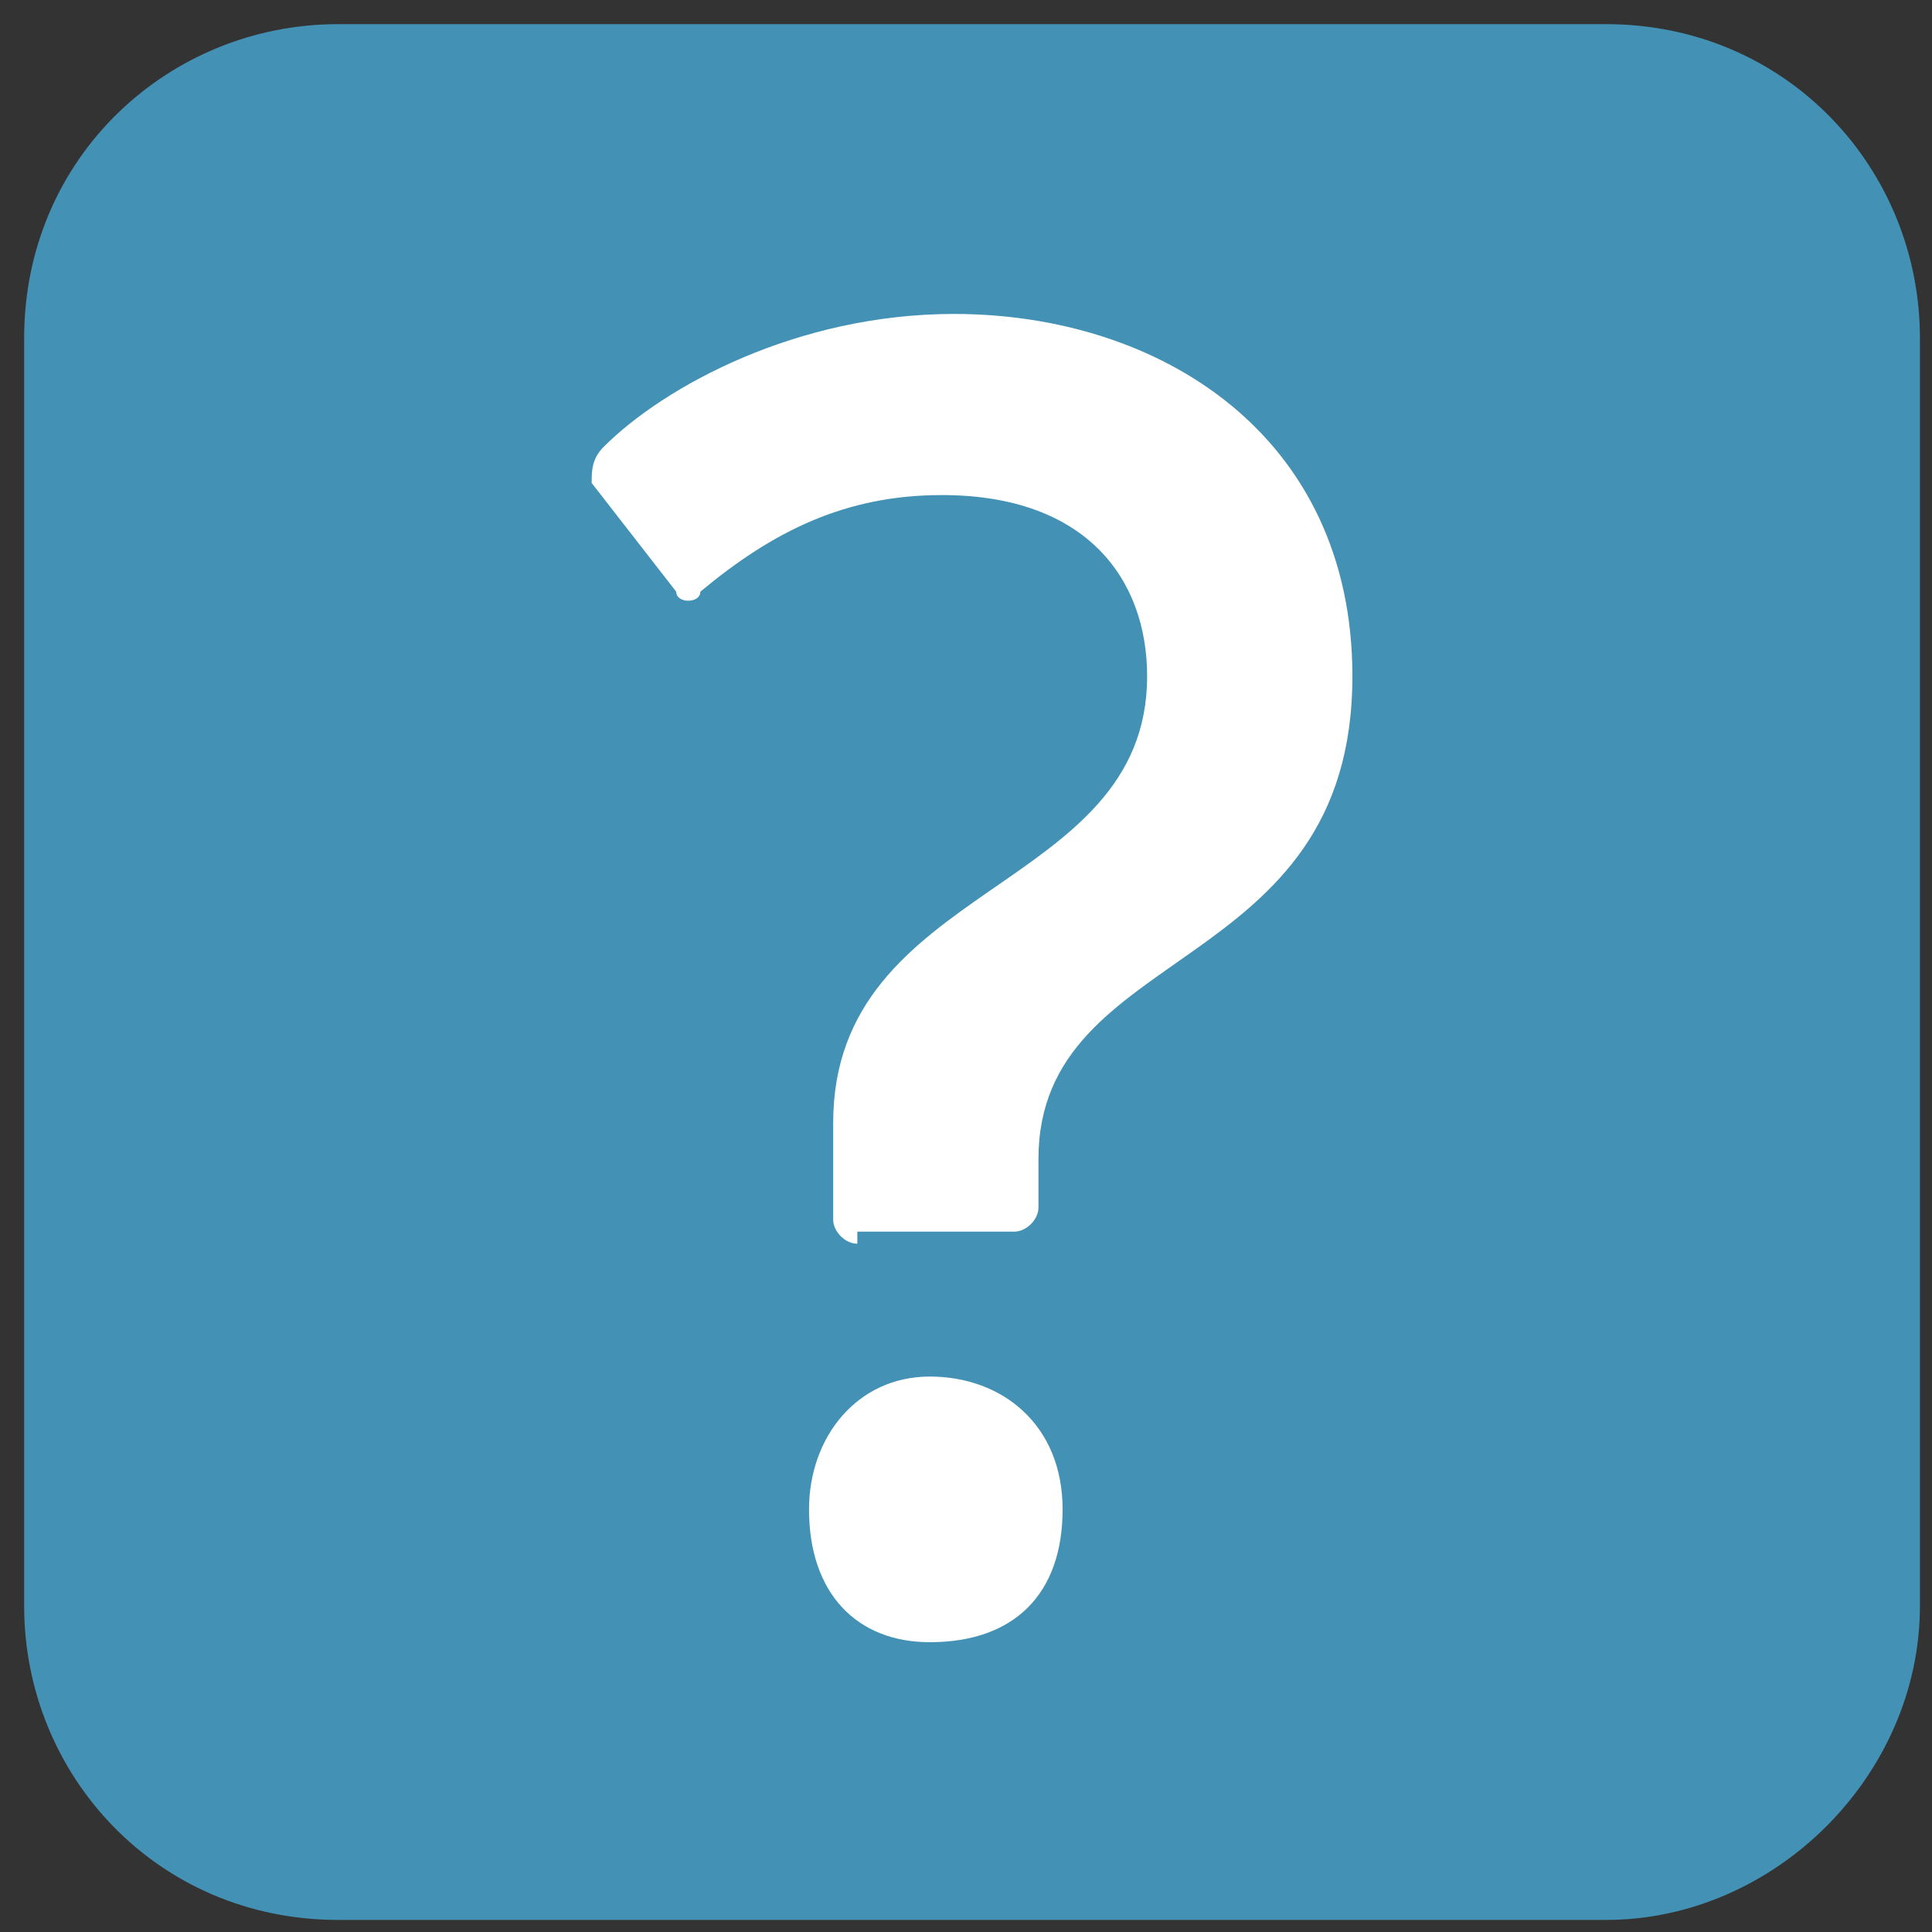 <?xml version="1.0" encoding="utf-8"?>
<!-- Generator: Adobe Illustrator 25.0.0, SVG Export Plug-In . SVG Version: 6.00 Build 0)  -->
<svg version="1.1" id="Lager_1" xmlns="http://www.w3.org/2000/svg" xmlns:xlink="http://www.w3.org/1999/xlink" x="0px" y="0px"
	 viewBox="0 0 16 16" style="enable-background:new 0 0 16 16;" xml:space="preserve">
<rect x="0" y="0" width="16" height="16" fill="#333333" stroke="none"/>
<style type="text/css">
	.st0{fill:#4392B5;}
	.st1{fill:#FFFFFF;}
</style>
<path class="st0" d="M13.3,15.9H2.8c-1.5,0-2.6-1.2-2.6-2.6V2.8c0-1.5,1.2-2.6,2.6-2.6h10.5c1.5,0,2.6,1.2,2.6,2.6v10.5
	C15.9,14.7,14.7,15.9,13.3,15.9z"/>
<path class="st1" d="M7.1,10.3c-0.1,0-0.2-0.1-0.2-0.2V9.3c0-2,2.6-1.9,2.6-3.7c0-0.8-0.5-1.5-1.7-1.5c-0.8,0-1.4,0.3-2,0.8
	C5.8,5,5.6,5,5.6,4.9L4.9,4C4.9,3.9,4.9,3.8,5,3.7c0.5-0.5,1.6-1.1,2.9-1.1c1.7,0,3.3,1,3.3,3c0,2.5-2.6,2.2-2.6,4v0.4
	c0,0.1-0.1,0.2-0.2,0.2H7.1z"/>
<path class="st1" d="M7.7,13.6c-0.6,0-1-0.4-1-1.1c0-0.6,0.4-1.1,1-1.1c0.6,0,1.1,0.4,1.1,1.1C8.8,13.2,8.4,13.6,7.7,13.6z"/>
</svg>
